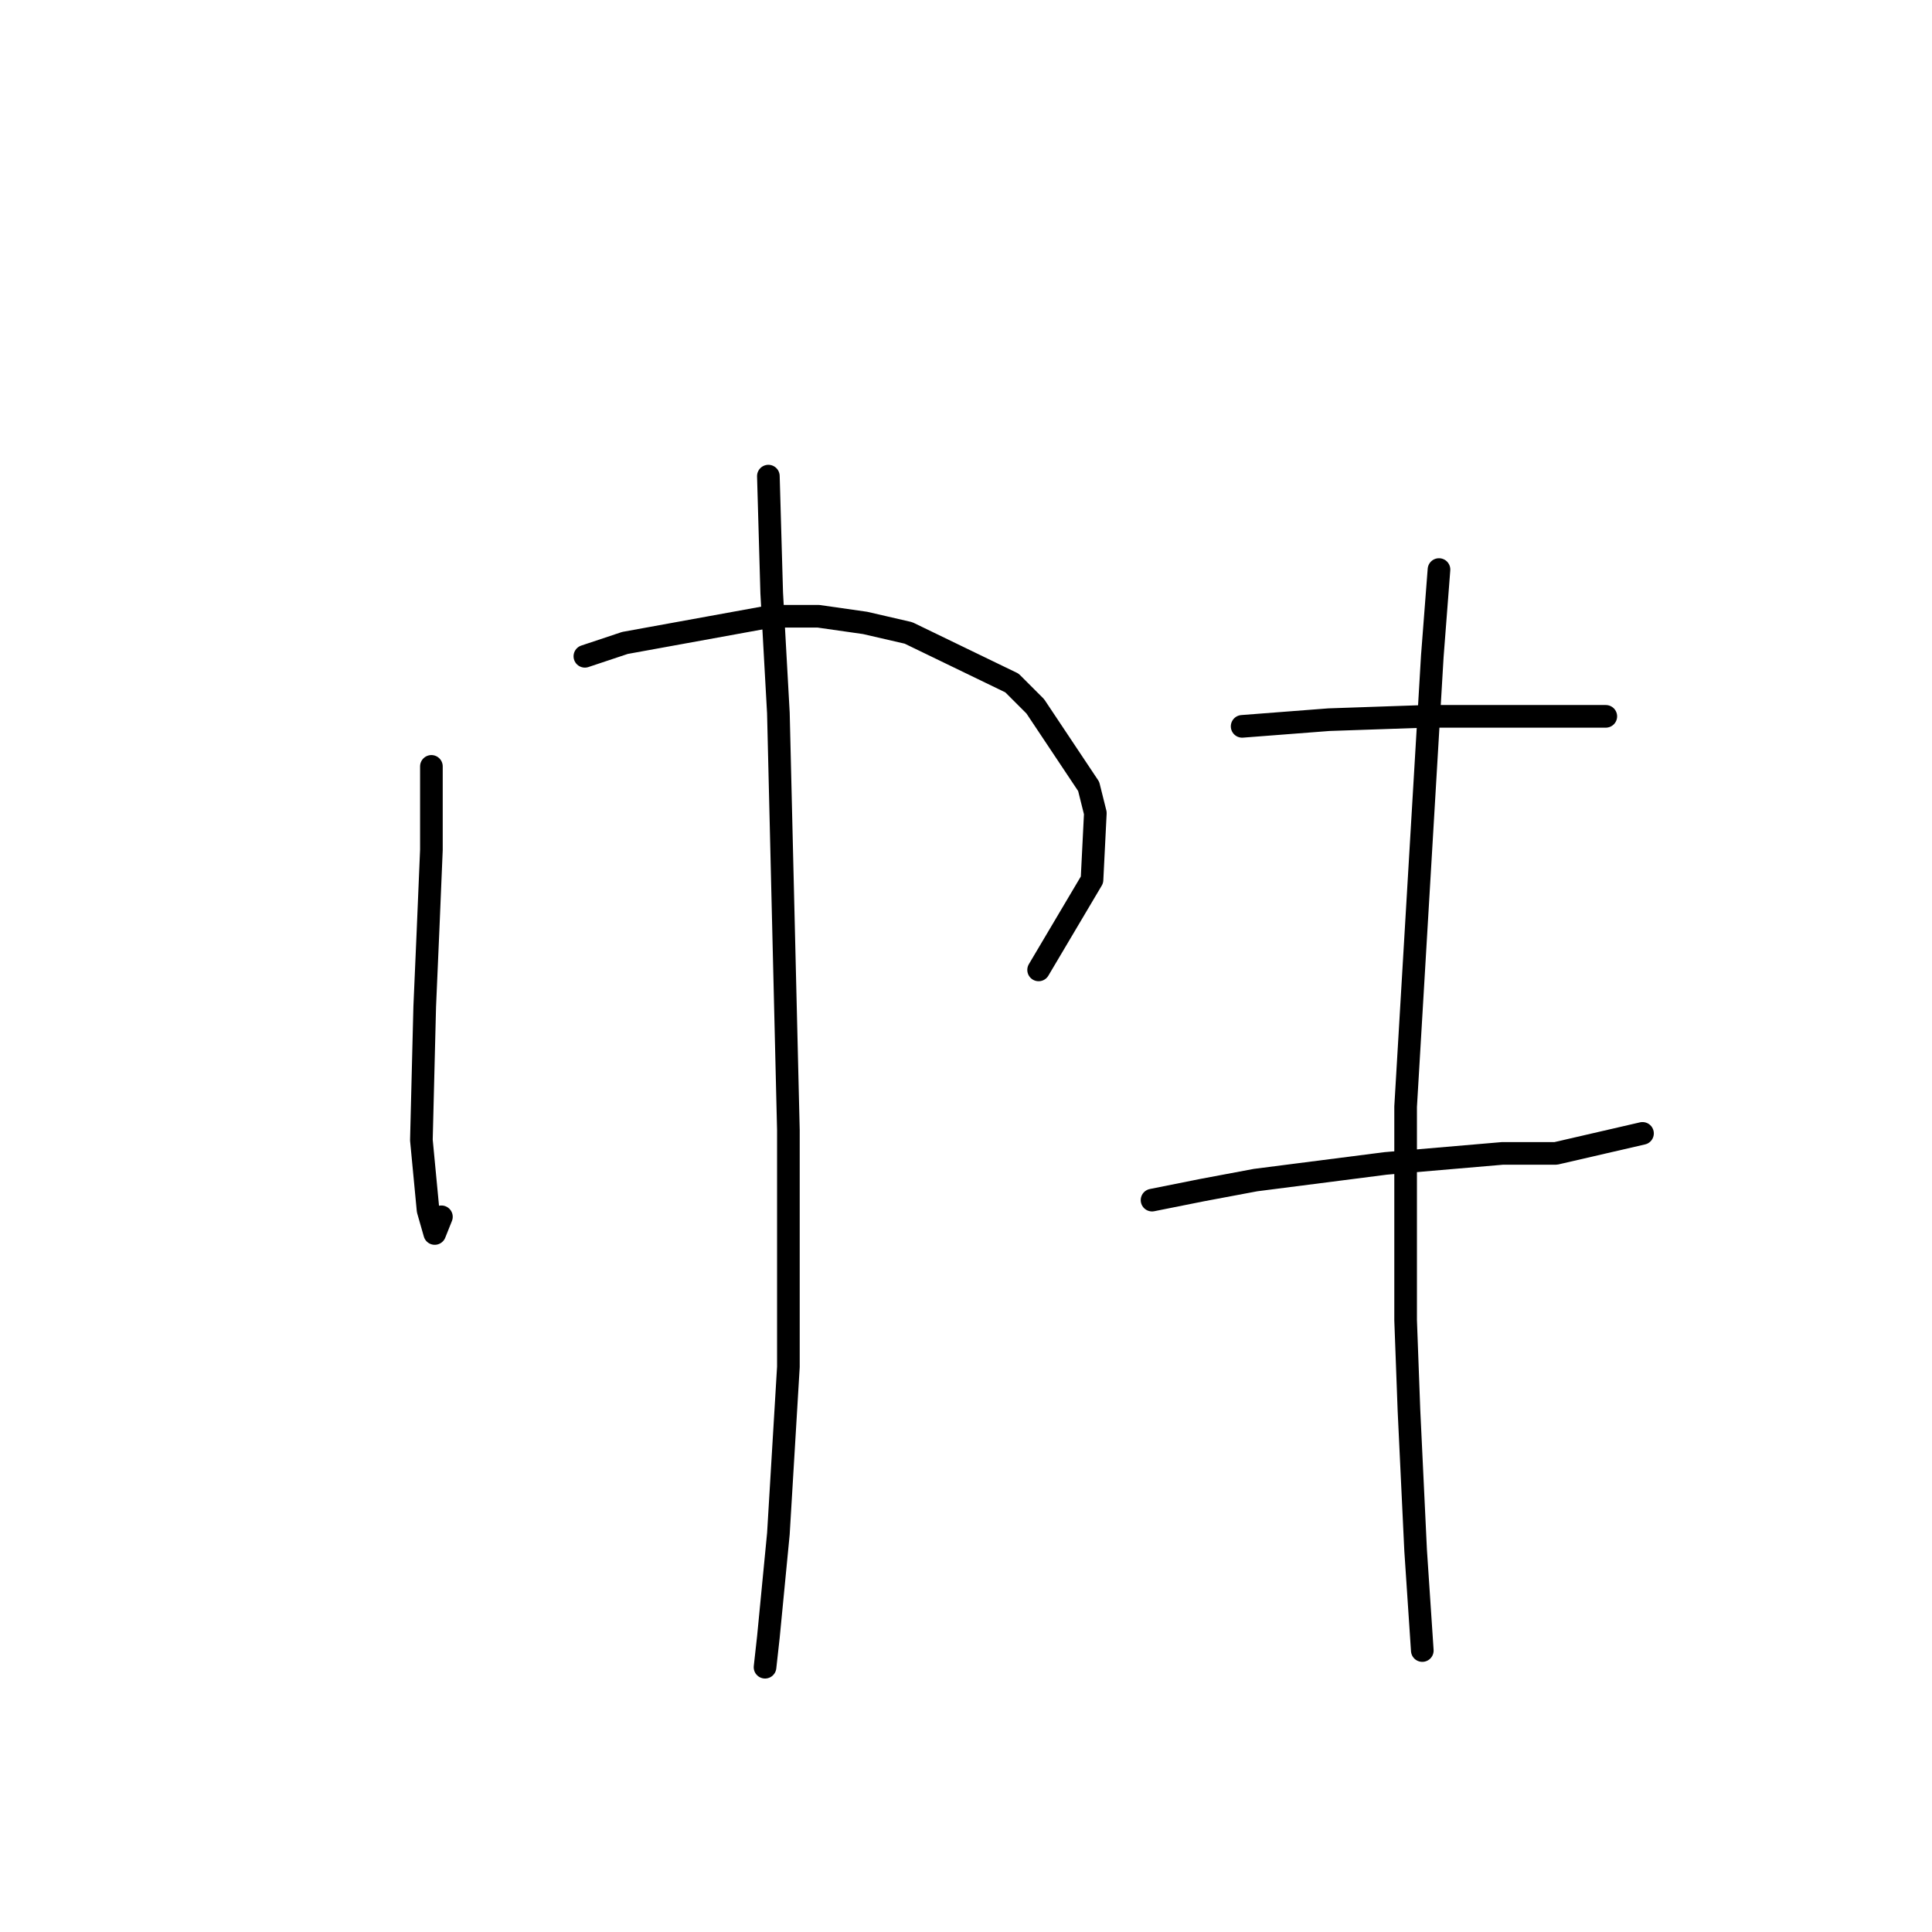 <?xml version="1.0" standalone="no"?>
    <svg width="256" height="256" xmlns="http://www.w3.org/2000/svg" version="1.1">
    <polyline stroke="black" stroke-width="3" stroke-linecap="round" fill="transparent" stroke-linejoin="round" points="57.163 101.551 57.163 112.603 56.72 123.213 56.278 133.381 55.836 151.064 56.72 160.348 57.605 163.443 58.489 161.232 58.489 161.232 " />
        <polyline stroke="black" stroke-width="3" stroke-linecap="round" fill="transparent" stroke-linejoin="round" points="77.499 86.962 82.804 85.194 102.255 81.657 108.445 81.657 114.634 82.541 120.381 83.867 134.086 90.499 137.18 93.593 144.254 104.203 145.138 107.74 144.696 116.582 137.622 128.518 137.622 128.518 " />
        <polyline stroke="black" stroke-width="3" stroke-linecap="round" fill="transparent" stroke-linejoin="round" points="101.813 63.089 102.255 78.562 103.14 94.477 104.466 149.738 104.466 181.126 103.14 203.231 101.813 216.935 101.371 220.914 101.371 220.914 " />
        <polyline stroke="black" stroke-width="3" stroke-linecap="round" fill="transparent" stroke-linejoin="round" points="164.59 96.246 176.084 95.361 188.904 94.919 199.956 94.919 204.377 94.919 210.567 94.919 212.777 94.919 212.777 94.919 " />
        <polyline stroke="black" stroke-width="3" stroke-linecap="round" fill="transparent" stroke-linejoin="round" points="152.653 159.022 159.285 157.696 166.358 156.369 183.599 154.159 199.072 152.833 206.146 152.833 217.64 150.18 217.64 150.18 " />
        <polyline stroke="black" stroke-width="3" stroke-linecap="round" fill="transparent" stroke-linejoin="round" points="190.673 75.468 189.788 86.962 186.252 146.644 186.252 174.937 186.694 186.873 187.578 205.441 188.462 218.704 188.462 218.704 " />
        </svg>